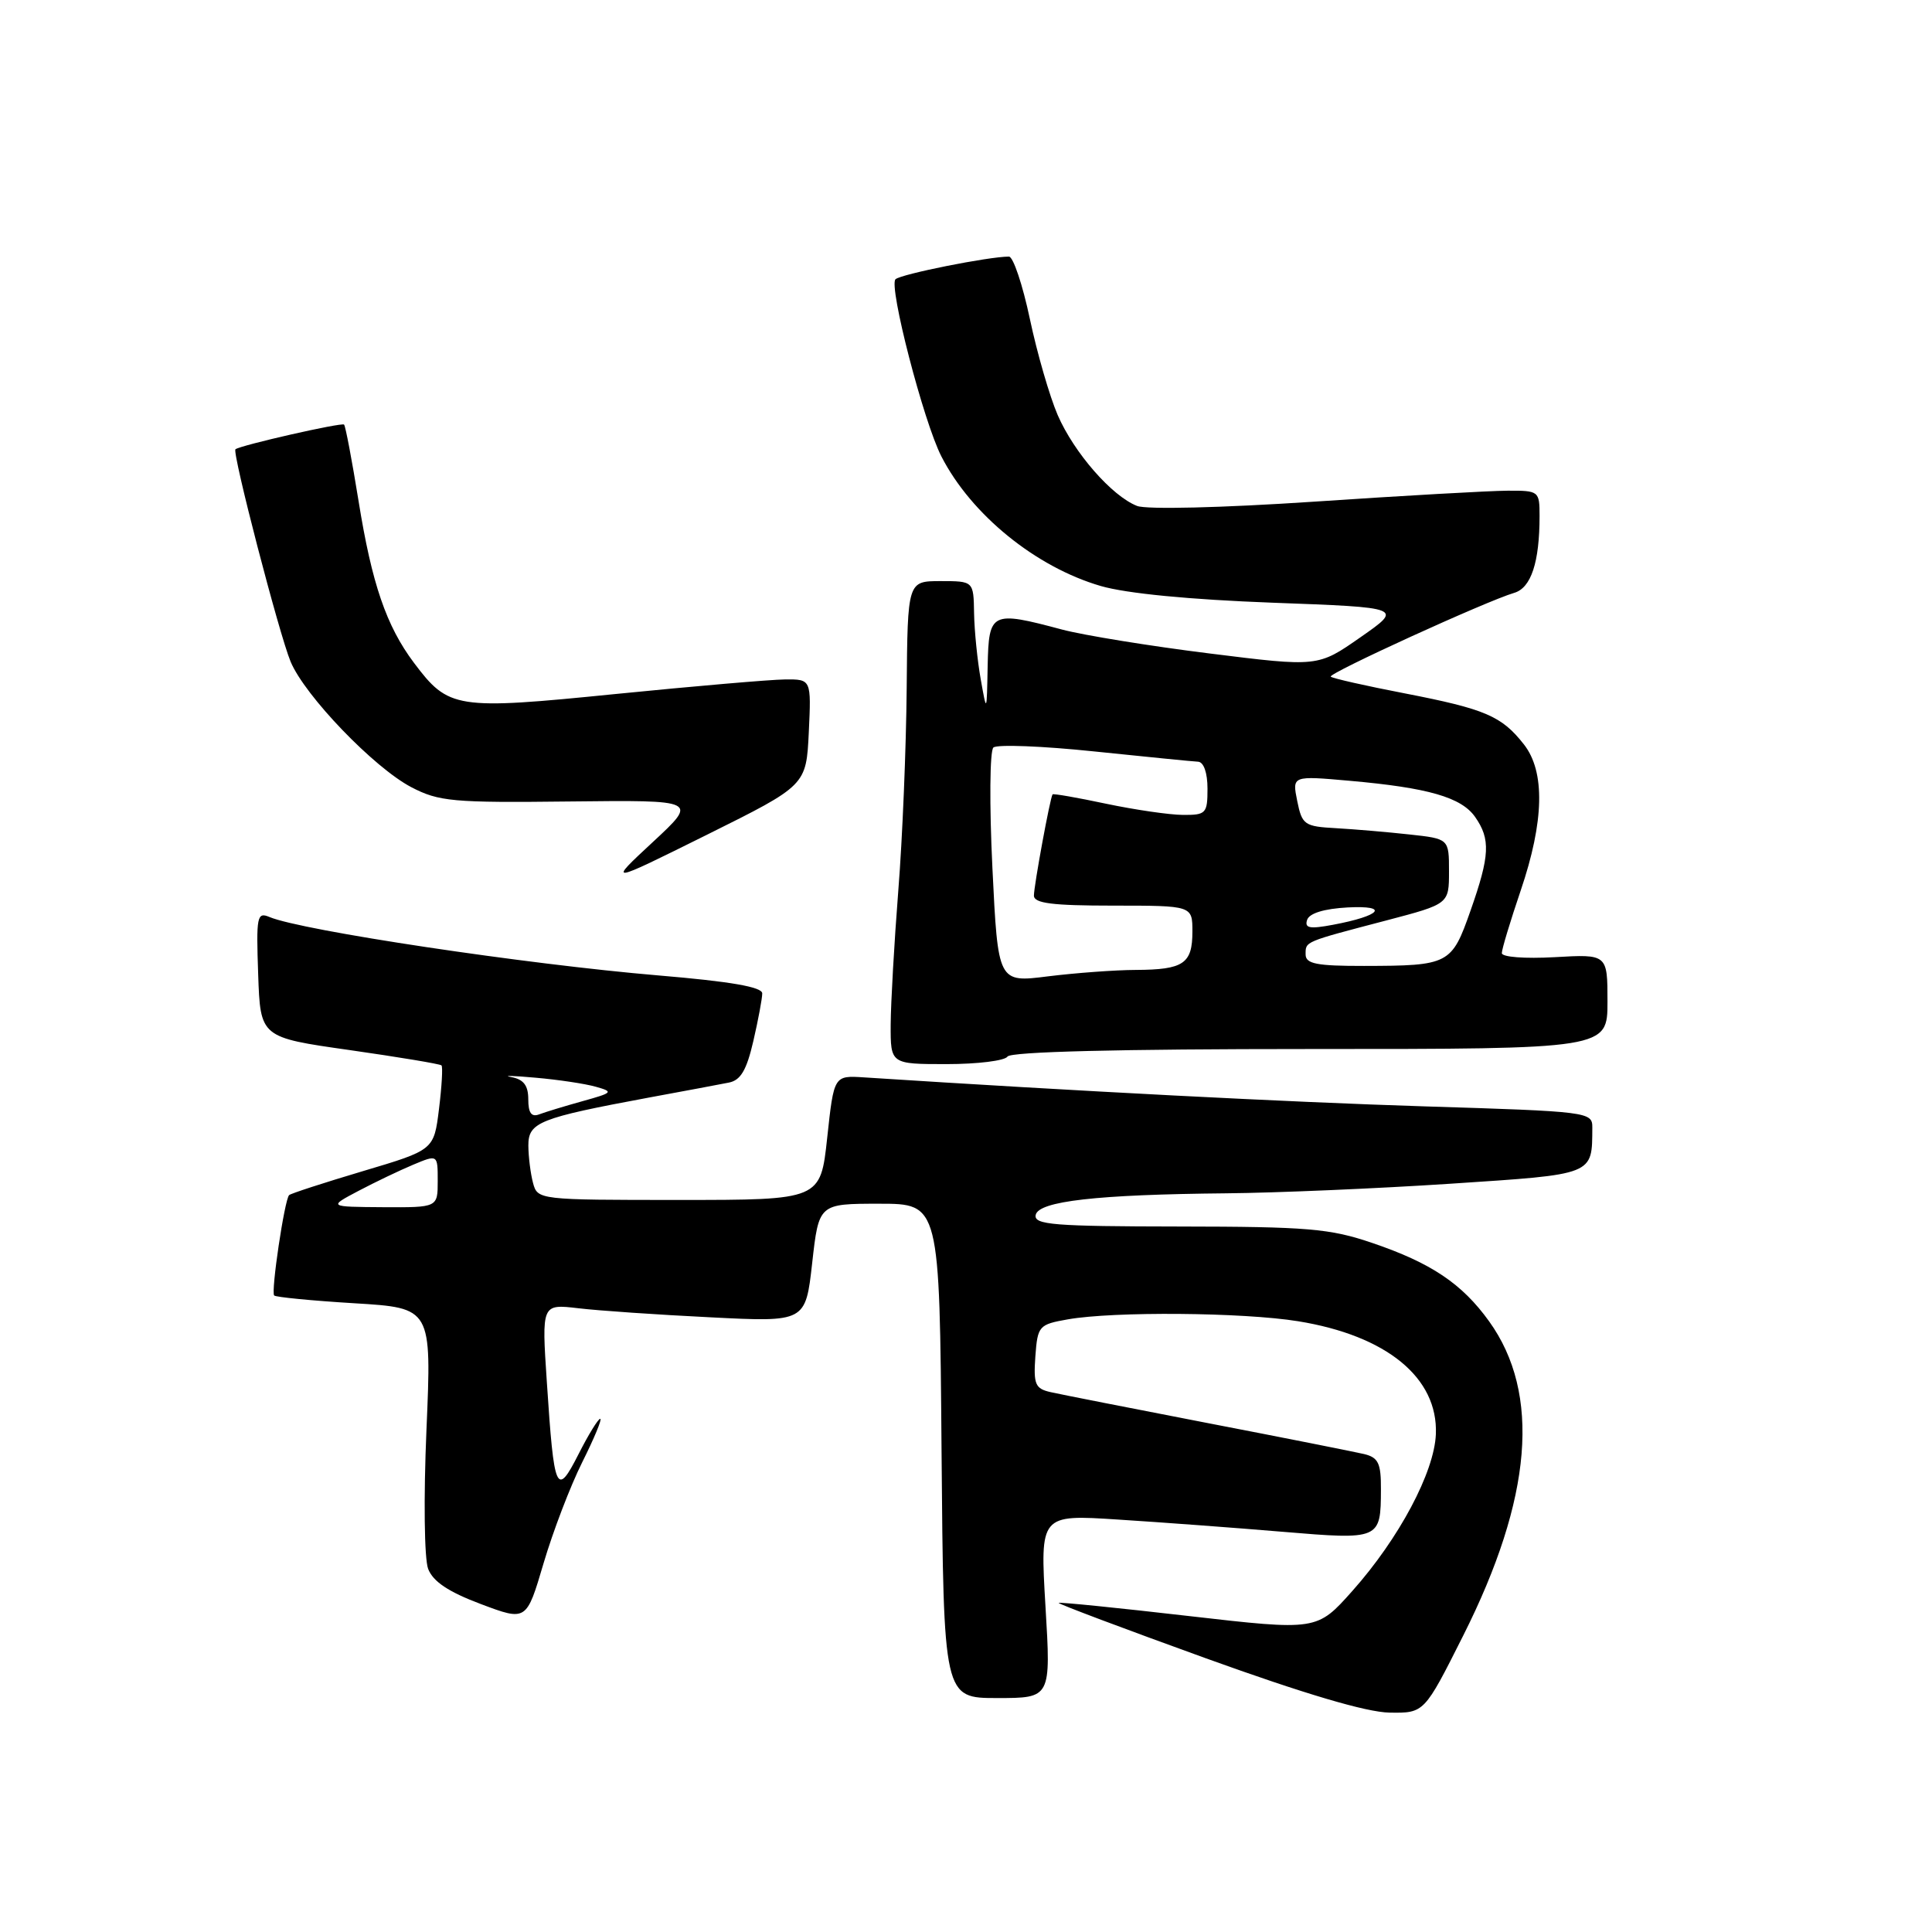 <?xml version="1.0" encoding="UTF-8" standalone="no"?>
<!DOCTYPE svg PUBLIC "-//W3C//DTD SVG 1.1//EN" "http://www.w3.org/Graphics/SVG/1.1/DTD/svg11.dtd" >
<svg xmlns="http://www.w3.org/2000/svg" xmlns:xlink="http://www.w3.org/1999/xlink" version="1.1" viewBox="0 0 256 256">
 <g >
 <path fill="currentColor"
d=" M 193.88 216.73 C 203.05 198.51 204.19 184.65 197.32 175.09 C 193.73 170.09 189.62 167.34 181.81 164.69 C 176.23 162.79 173.27 162.54 156.22 162.52 C 139.64 162.50 136.99 162.29 137.23 161.00 C 137.58 159.16 145.33 158.28 162.50 158.12 C 169.10 158.06 182.45 157.49 192.18 156.85 C 211.40 155.58 210.95 155.76 210.99 149.39 C 211.00 147.34 210.49 147.27 188.75 146.60 C 170.62 146.03 142.97 144.60 114.50 142.76 C 110.50 142.50 110.50 142.50 109.61 150.75 C 108.72 159.00 108.72 159.00 89.98 159.00 C 71.38 159.00 71.23 158.98 70.63 156.75 C 70.30 155.51 70.02 153.28 70.01 151.80 C 70.00 148.71 71.43 148.14 86.00 145.43 C 90.67 144.57 95.43 143.68 96.57 143.45 C 98.14 143.15 98.93 141.80 99.82 137.95 C 100.47 135.14 101.00 132.30 101.00 131.63 C 101.00 130.78 96.79 130.05 87.25 129.25 C 69.70 127.77 39.99 123.31 35.71 121.51 C 34.05 120.81 33.94 121.40 34.21 129.11 C 34.50 137.46 34.50 137.46 46.33 139.14 C 52.83 140.07 58.31 140.98 58.50 141.17 C 58.69 141.35 58.54 143.95 58.17 146.94 C 57.50 152.38 57.50 152.38 48.09 155.18 C 42.92 156.72 38.52 158.15 38.31 158.36 C 37.70 158.96 35.88 171.21 36.33 171.66 C 36.55 171.88 41.34 172.35 46.97 172.69 C 57.20 173.31 57.20 173.31 56.51 189.41 C 56.12 198.51 56.22 206.53 56.73 207.88 C 57.37 209.56 59.42 210.93 63.70 212.54 C 69.76 214.82 69.76 214.82 72.02 207.16 C 73.26 202.95 75.57 196.91 77.15 193.75 C 78.73 190.59 79.81 188.00 79.53 188.00 C 79.26 188.00 77.96 190.11 76.65 192.70 C 73.73 198.44 73.42 197.73 72.46 183.14 C 71.77 172.78 71.77 172.78 76.63 173.35 C 79.31 173.67 87.18 174.21 94.12 174.55 C 106.74 175.19 106.74 175.19 107.62 167.34 C 108.50 159.50 108.50 159.50 116.50 159.50 C 124.50 159.50 124.50 159.50 124.76 192.25 C 125.03 225.00 125.03 225.00 132.14 225.00 C 139.26 225.00 139.26 225.00 138.53 212.84 C 137.81 200.68 137.81 200.68 148.15 201.35 C 153.84 201.71 163.66 202.44 169.96 202.97 C 182.87 204.05 182.96 204.01 182.98 197.36 C 183.00 193.88 182.64 193.13 180.75 192.67 C 179.51 192.38 170.18 190.52 160.00 188.56 C 149.82 186.59 140.46 184.75 139.19 184.46 C 137.17 184.00 136.93 183.42 137.19 179.73 C 137.49 175.68 137.65 175.50 141.50 174.82 C 147.59 173.75 164.71 173.89 172.00 175.07 C 183.74 176.97 190.56 182.56 190.26 190.03 C 190.06 195.07 185.38 203.86 179.21 210.79 C 174.50 216.08 174.50 216.08 157.50 214.13 C 148.15 213.05 140.40 212.27 140.28 212.39 C 140.16 212.51 148.93 215.81 159.78 219.73 C 172.86 224.45 181.05 226.88 184.11 226.93 C 188.72 227.00 188.72 227.00 193.88 216.73 Z  M 133.50 140.00 C 133.90 139.36 148.34 139.00 173.56 139.00 C 213.00 139.00 213.00 139.00 213.00 132.72 C 213.00 126.43 213.00 126.43 206.00 126.83 C 202.03 127.05 199.00 126.82 199.00 126.29 C 199.00 125.77 200.13 122.04 201.50 118.00 C 204.62 108.82 204.76 102.24 201.92 98.63 C 198.97 94.87 196.80 93.95 186.16 91.88 C 180.97 90.88 176.55 89.88 176.33 89.66 C 175.92 89.25 196.96 79.64 200.63 78.56 C 202.88 77.91 204.00 74.51 204.00 68.37 C 204.00 65.07 203.91 65.00 199.75 65.02 C 197.41 65.03 185.90 65.68 174.17 66.47 C 161.88 67.29 151.92 67.53 150.67 67.04 C 147.33 65.74 142.32 59.99 140.15 55.00 C 139.08 52.52 137.42 46.79 136.46 42.25 C 135.50 37.71 134.25 34.00 133.69 34.00 C 131.00 34.00 119.40 36.32 118.66 37.00 C 117.72 37.88 122.37 55.86 124.74 60.48 C 128.69 68.19 137.24 75.14 145.86 77.65 C 149.27 78.64 157.62 79.45 168.59 79.86 C 185.92 80.50 185.92 80.50 180.27 84.44 C 174.63 88.38 174.63 88.38 160.29 86.59 C 152.41 85.61 143.60 84.18 140.73 83.42 C 131.33 80.91 131.02 81.07 130.87 88.25 C 130.75 94.50 130.75 94.50 129.95 90.00 C 129.51 87.53 129.11 83.59 129.07 81.25 C 129.00 77.00 129.00 77.00 124.63 77.00 C 120.26 77.00 120.26 77.00 120.14 91.25 C 120.07 99.09 119.58 111.12 119.03 118.00 C 118.49 124.88 118.04 132.86 118.02 135.75 C 118.00 141.00 118.00 141.00 125.44 141.00 C 129.53 141.00 133.16 140.55 133.50 140.00 Z  M 107.17 97.03 C 107.50 90.00 107.50 90.00 104.00 90.03 C 102.08 90.05 91.98 90.92 81.56 91.96 C 60.36 94.09 59.45 93.94 54.84 87.81 C 51.19 82.94 49.27 77.34 47.51 66.38 C 46.64 61.00 45.78 56.44 45.59 56.26 C 45.28 55.95 31.90 58.99 31.20 59.53 C 30.72 59.90 36.99 84.04 38.51 87.68 C 40.40 92.20 49.56 101.72 54.49 104.30 C 58.15 106.21 59.98 106.38 75.50 106.20 C 92.50 106.01 92.50 106.01 86.50 111.58 C 80.50 117.15 80.50 117.15 93.67 110.61 C 106.83 104.07 106.83 104.07 107.17 97.03 Z  M 47.50 157.80 C 49.70 156.64 52.96 155.08 54.75 154.33 C 58.00 152.97 58.00 152.97 58.00 156.49 C 58.00 160.00 58.00 160.00 50.75 159.96 C 43.50 159.91 43.50 159.91 47.50 157.80 Z  M 70.00 145.67 C 70.00 143.83 69.38 143.02 67.75 142.72 C 66.51 142.49 67.95 142.53 70.95 142.80 C 73.95 143.06 77.55 143.60 78.95 144.00 C 81.33 144.67 81.22 144.79 77.19 145.91 C 74.82 146.57 72.23 147.36 71.44 147.66 C 70.42 148.05 70.00 147.47 70.00 145.67 Z  M 131.50 115.02 C 131.09 106.63 131.15 99.48 131.63 99.05 C 132.11 98.62 138.12 98.85 145.00 99.57 C 151.88 100.28 158.06 100.90 158.75 100.93 C 159.50 100.97 160.00 102.40 160.00 104.50 C 160.00 107.79 159.80 108.00 156.75 107.98 C 154.96 107.97 150.38 107.30 146.57 106.50 C 142.76 105.69 139.56 105.13 139.47 105.26 C 139.14 105.73 137.00 117.36 137.00 118.67 C 137.00 119.69 139.42 120.00 147.50 120.00 C 158.00 120.00 158.00 120.00 158.00 123.44 C 158.00 127.70 156.83 128.49 150.50 128.52 C 147.75 128.53 142.52 128.92 138.87 129.37 C 132.24 130.21 132.24 130.21 131.50 115.02 Z  M 173.00 126.47 C 173.00 124.72 172.73 124.84 183.75 121.95 C 192.00 119.78 192.00 119.78 192.00 115.46 C 192.00 111.14 192.00 111.14 186.75 110.57 C 183.86 110.25 179.49 109.88 177.04 109.74 C 172.84 109.51 172.53 109.30 171.89 106.14 C 171.21 102.78 171.21 102.78 178.85 103.46 C 189.25 104.38 193.64 105.65 195.46 108.25 C 197.52 111.19 197.42 113.37 194.85 120.67 C 192.35 127.79 192.02 127.97 180.75 127.99 C 174.45 128.00 173.00 127.71 173.00 126.47 Z  M 173.20 121.89 C 173.49 121.01 175.45 120.41 178.58 120.24 C 184.18 119.95 182.99 121.35 176.62 122.54 C 173.54 123.12 172.84 122.99 173.20 121.89 Z "/>
</g>
</svg>